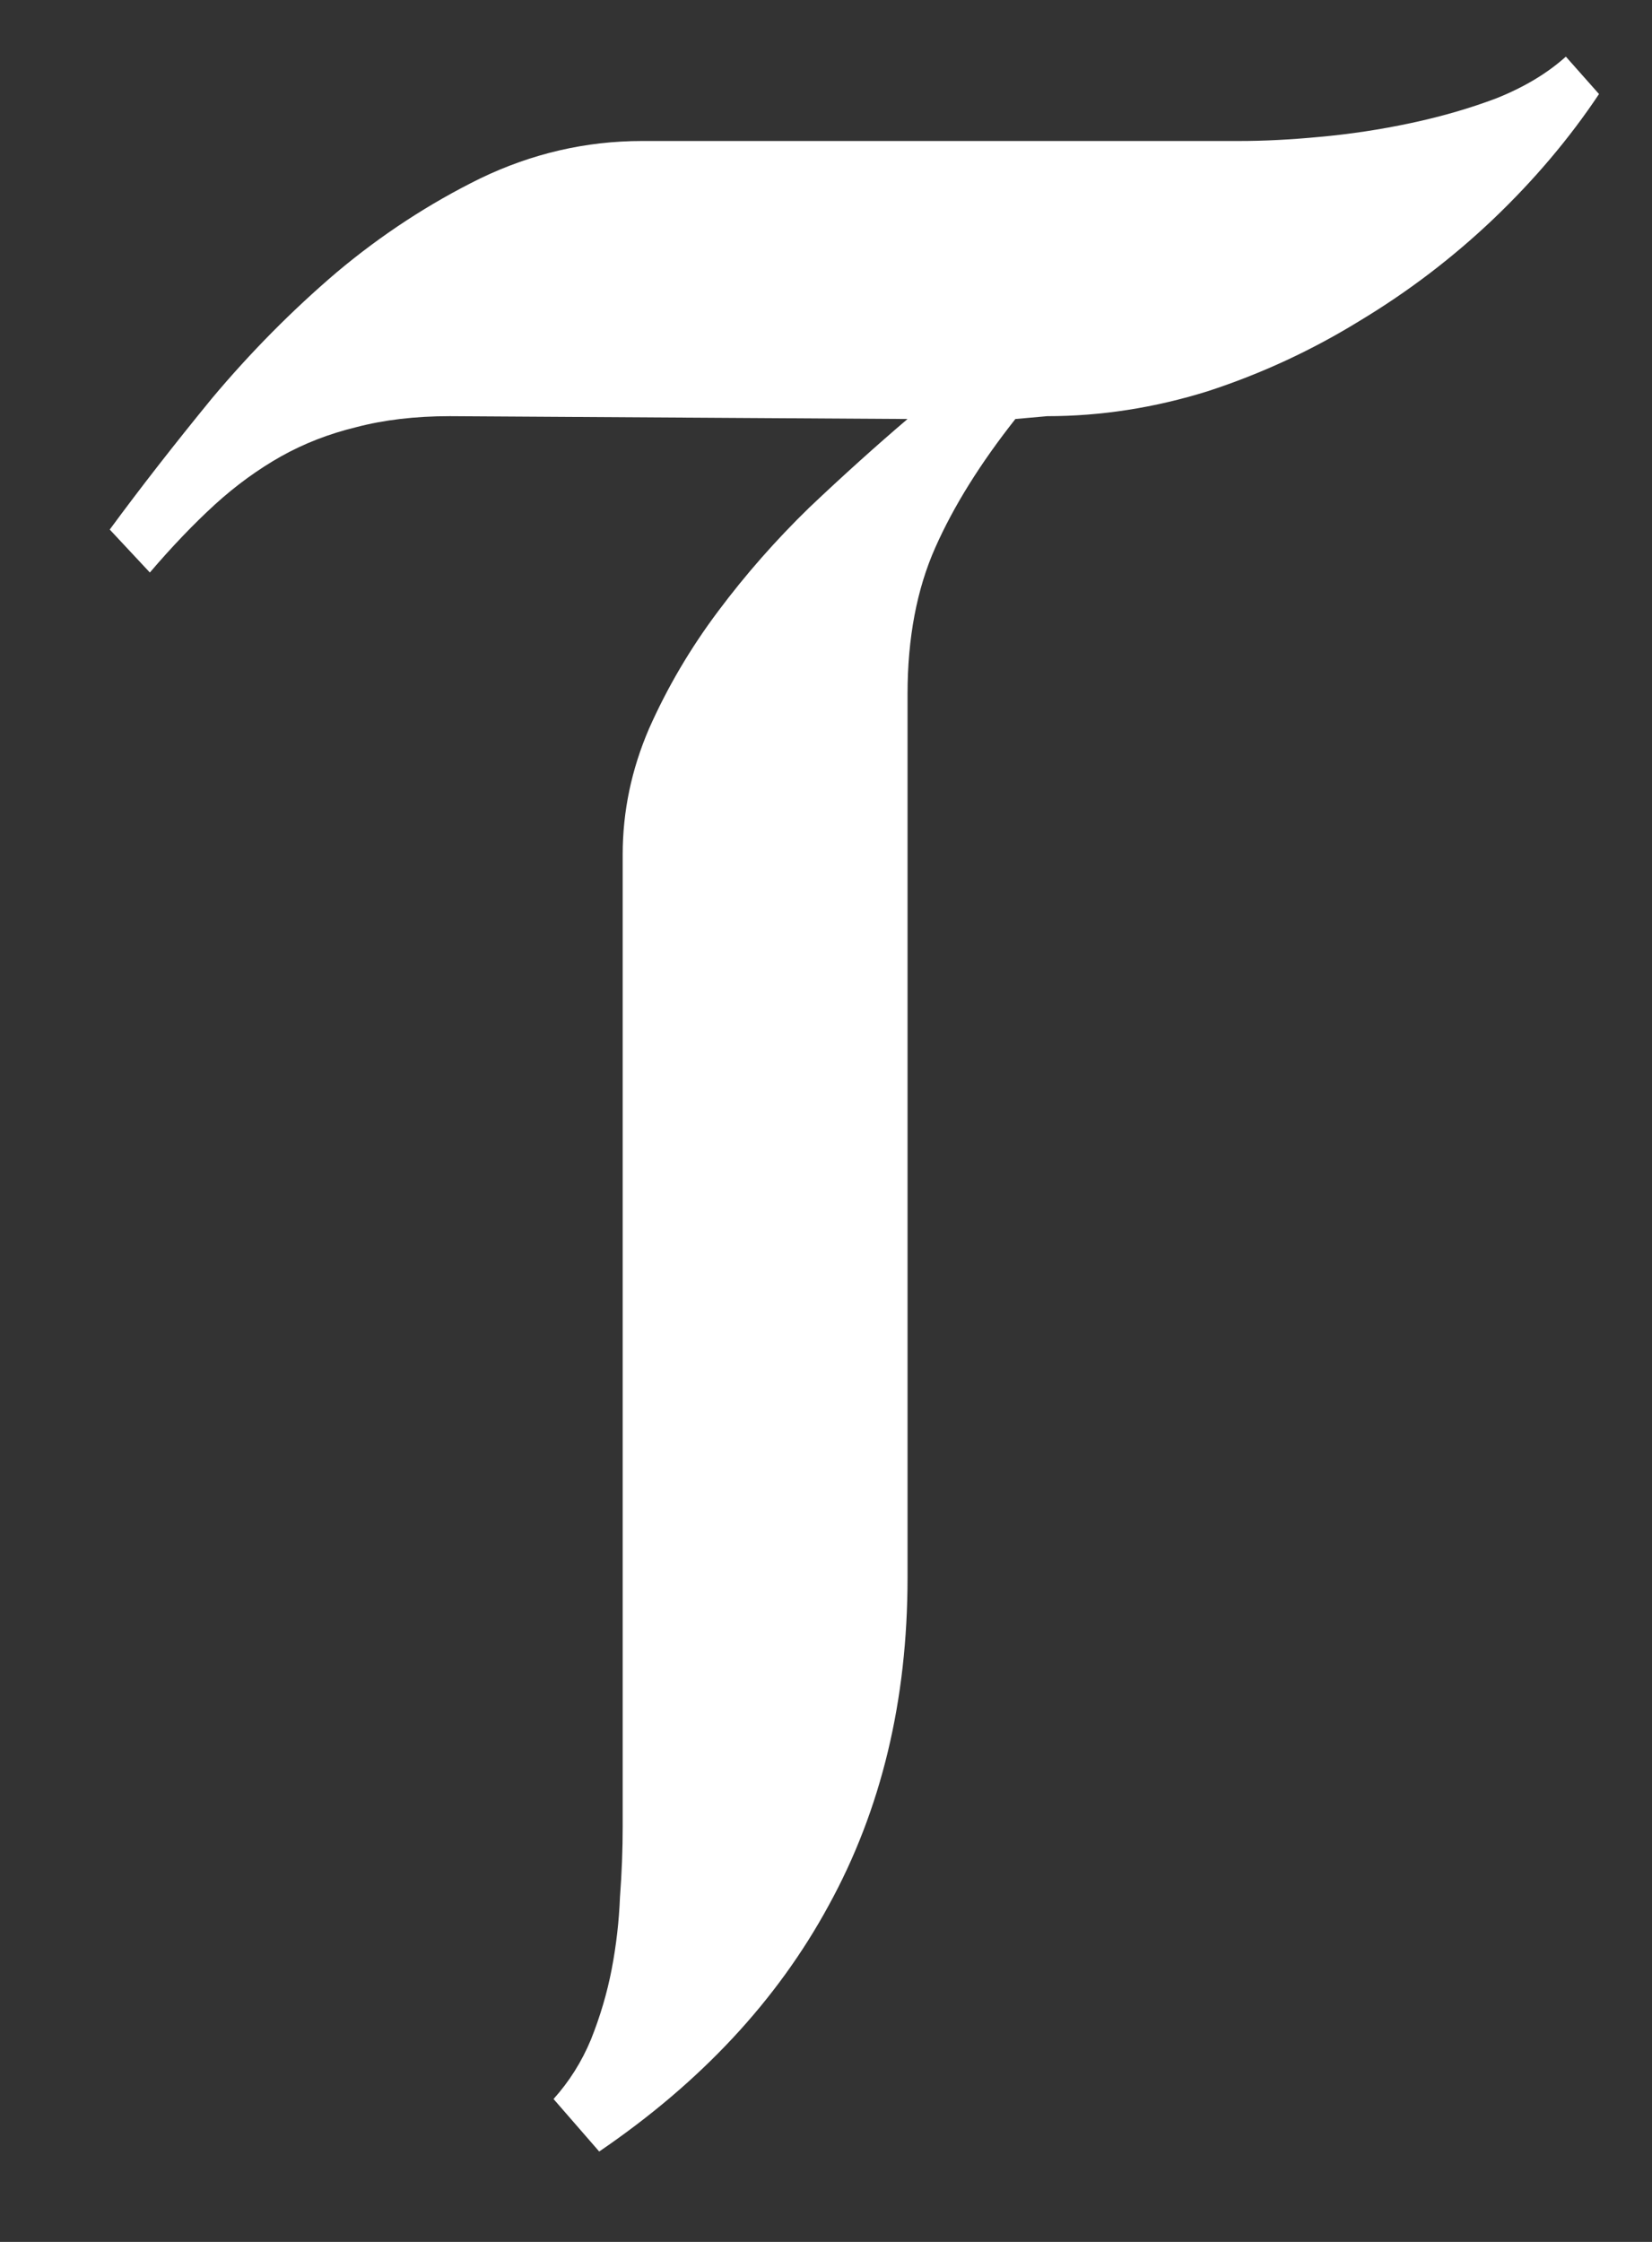 <svg width="14" height="19" viewBox="0 0 14 19" fill="none" xmlns="http://www.w3.org/2000/svg">
<rect x="0" y="0" width="14" height="19" fill="#333333" stroke="none"/>
<path d="M13.551 0.797C13.301 1.172 13.004 1.523 12.66 1.852C12.316 2.18 11.938 2.469 11.523 2.719C11.117 2.969 10.688 3.168 10.234 3.316C9.781 3.457 9.328 3.527 8.875 3.527L8.605 3.551C8.309 3.926 8.082 4.289 7.926 4.641C7.77 4.992 7.691 5.406 7.691 5.883V13.371C7.691 14.41 7.469 15.336 7.023 16.148C6.586 16.953 5.938 17.648 5.078 18.234L4.691 17.789C4.824 17.641 4.93 17.473 5.008 17.285C5.086 17.09 5.145 16.891 5.184 16.688C5.223 16.484 5.246 16.281 5.254 16.078C5.27 15.867 5.277 15.668 5.277 15.48V7.242C5.277 6.875 5.352 6.52 5.5 6.176C5.656 5.824 5.852 5.492 6.086 5.18C6.32 4.867 6.578 4.574 6.859 4.301C7.148 4.027 7.426 3.777 7.691 3.551L3.812 3.527C3.516 3.527 3.25 3.559 3.016 3.621C2.789 3.676 2.578 3.758 2.383 3.867C2.188 3.977 2 4.113 1.82 4.277C1.641 4.441 1.457 4.633 1.27 4.852L0.93 4.488C1.188 4.137 1.477 3.766 1.797 3.375C2.125 2.984 2.477 2.629 2.852 2.309C3.234 1.988 3.641 1.723 4.07 1.512C4.508 1.301 4.965 1.195 5.441 1.195H10.504C10.707 1.195 10.934 1.184 11.184 1.16C11.441 1.137 11.699 1.098 11.957 1.043C12.215 0.988 12.457 0.918 12.684 0.832C12.918 0.738 13.113 0.621 13.27 0.48L13.551 0.797Z" fill="white"/>
</svg>
